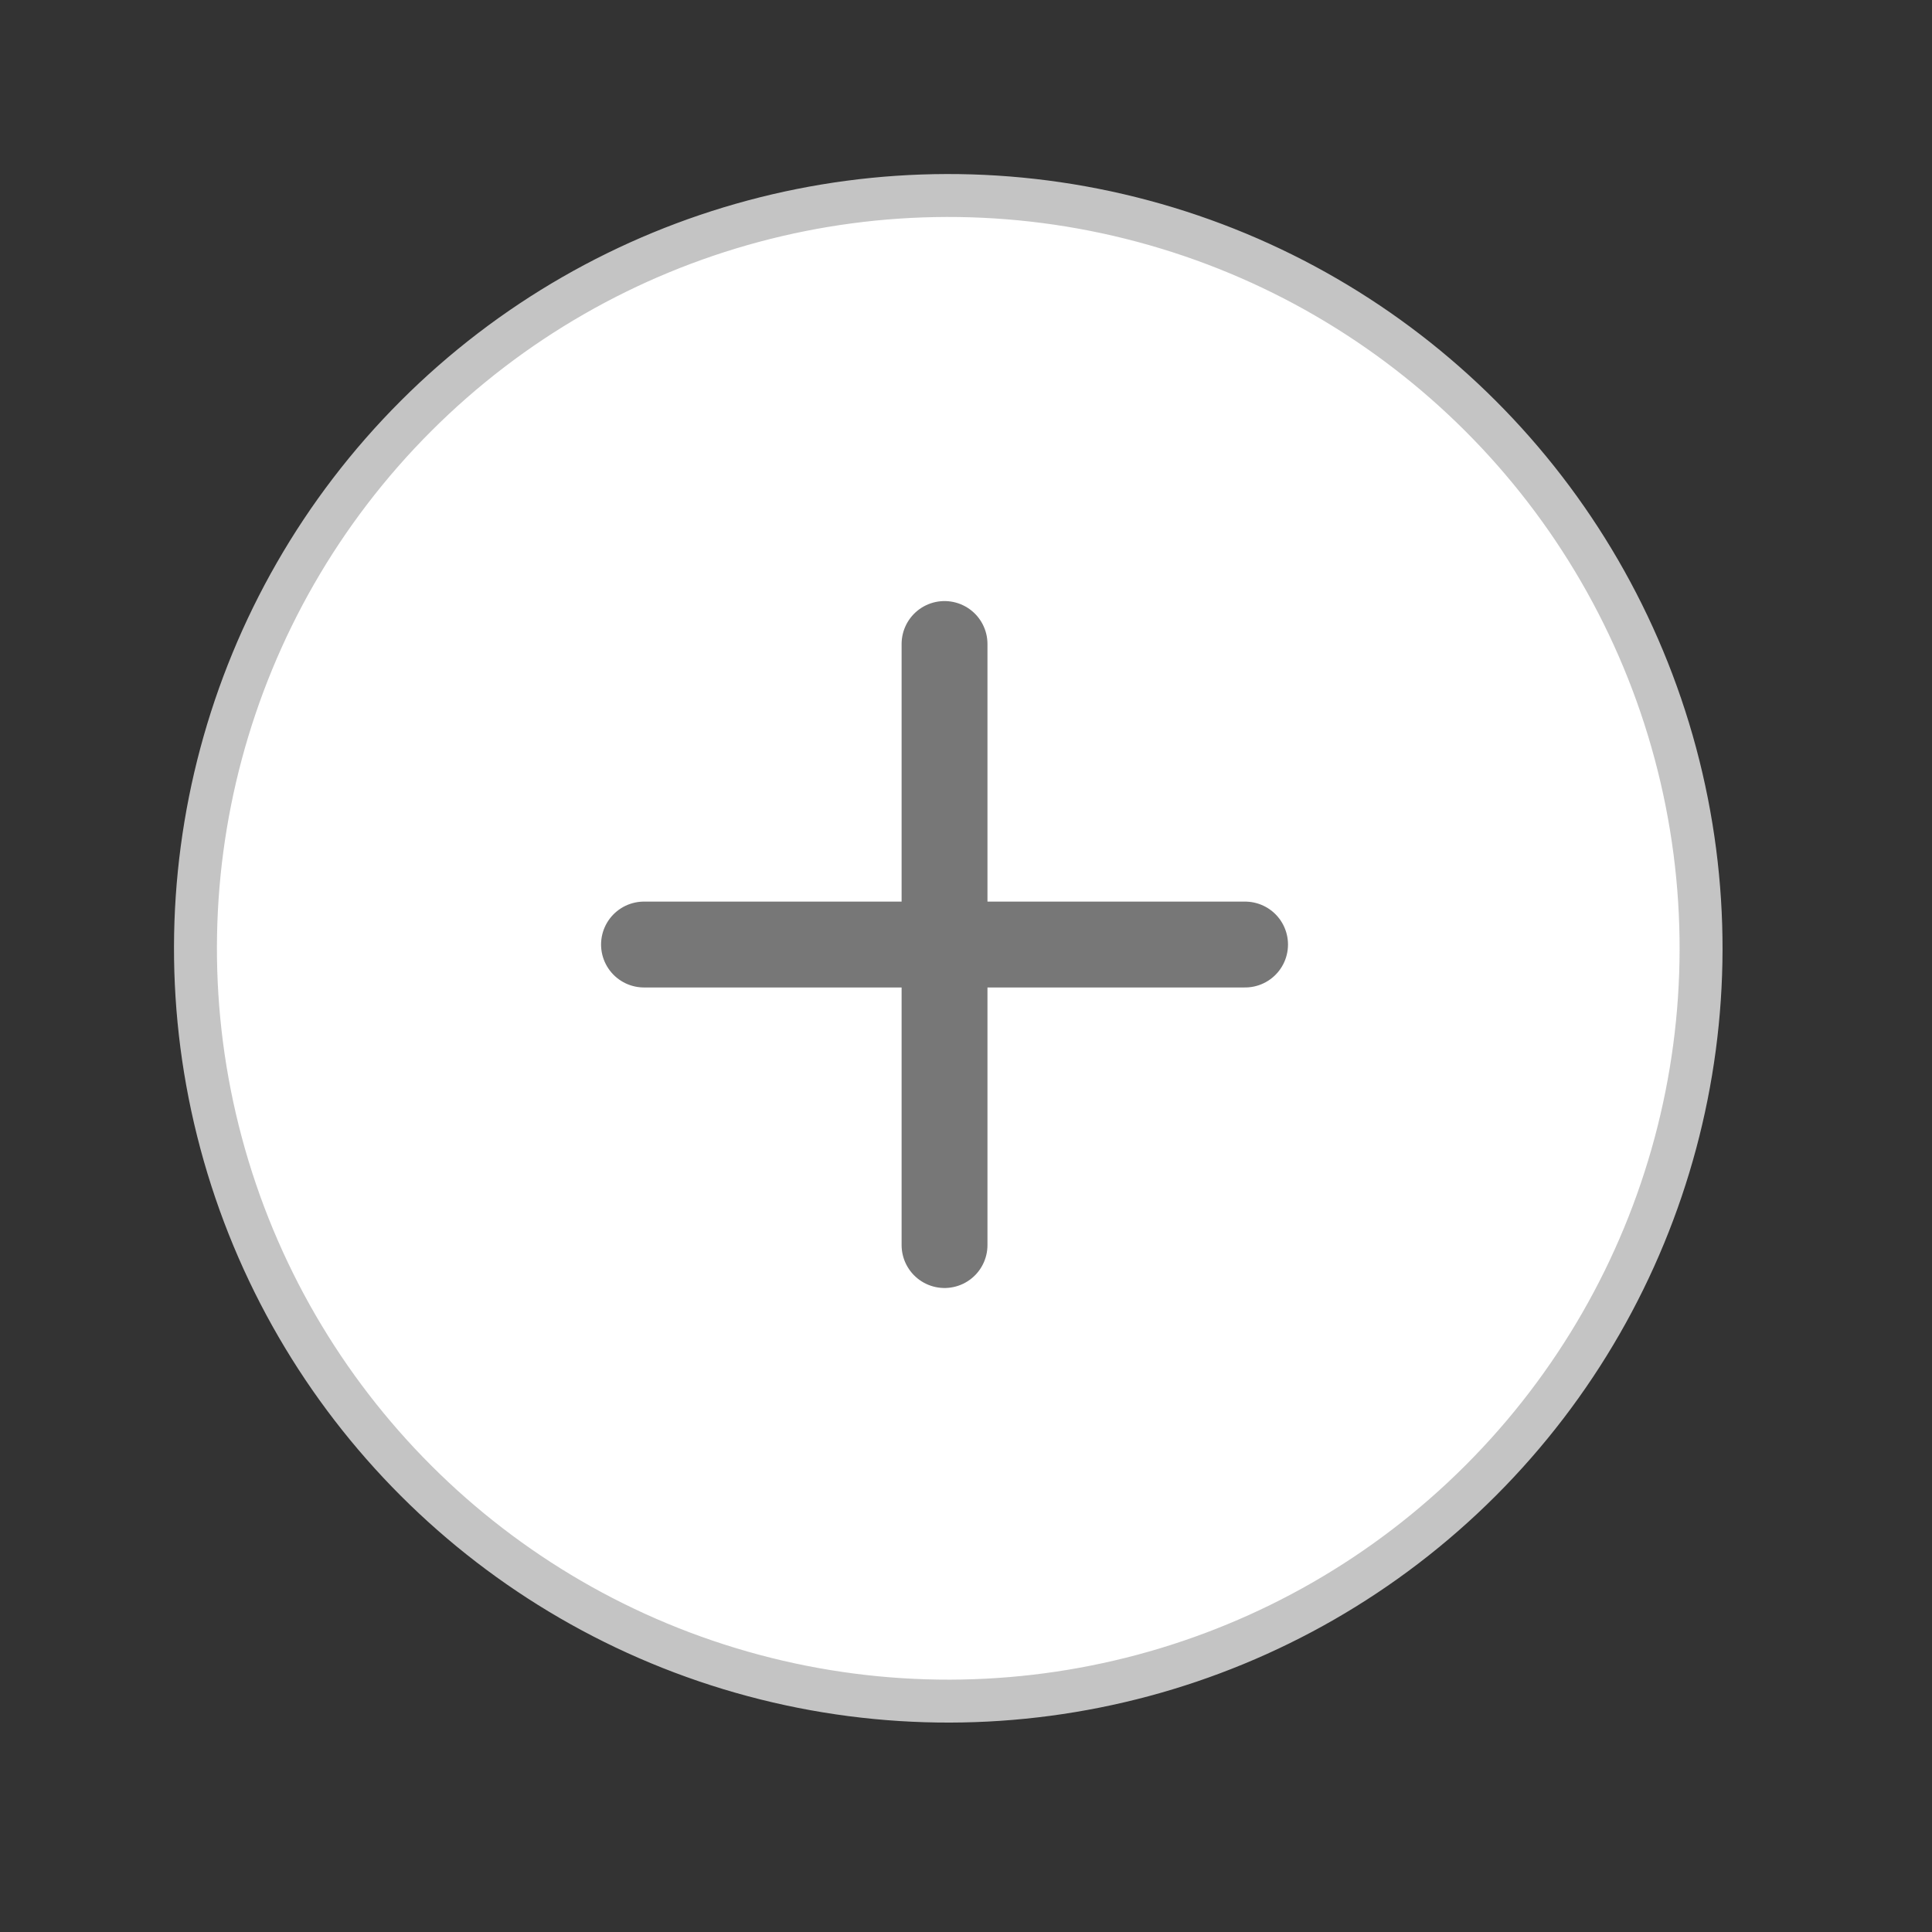 <svg width="35" height="35" viewBox="0 0 45 45" fill="none" xmlns="http://www.w3.org/2000/svg">
<rect x="0" y="0" width="45" height="45" fill="#333333" stroke="none"/>
<circle cx="22.087" cy="22.088" r="17.534" transform="rotate(165 22.087 22.088)" fill="white" stroke="#C4C4C4"/>
<path d="M22 15V29" stroke="#777777" stroke-width="2" stroke-linecap="round" stroke-linejoin="round"/>
<path d="M15 22H29" stroke="#777777" stroke-width="2" stroke-linecap="round" stroke-linejoin="round"/>
</svg>

